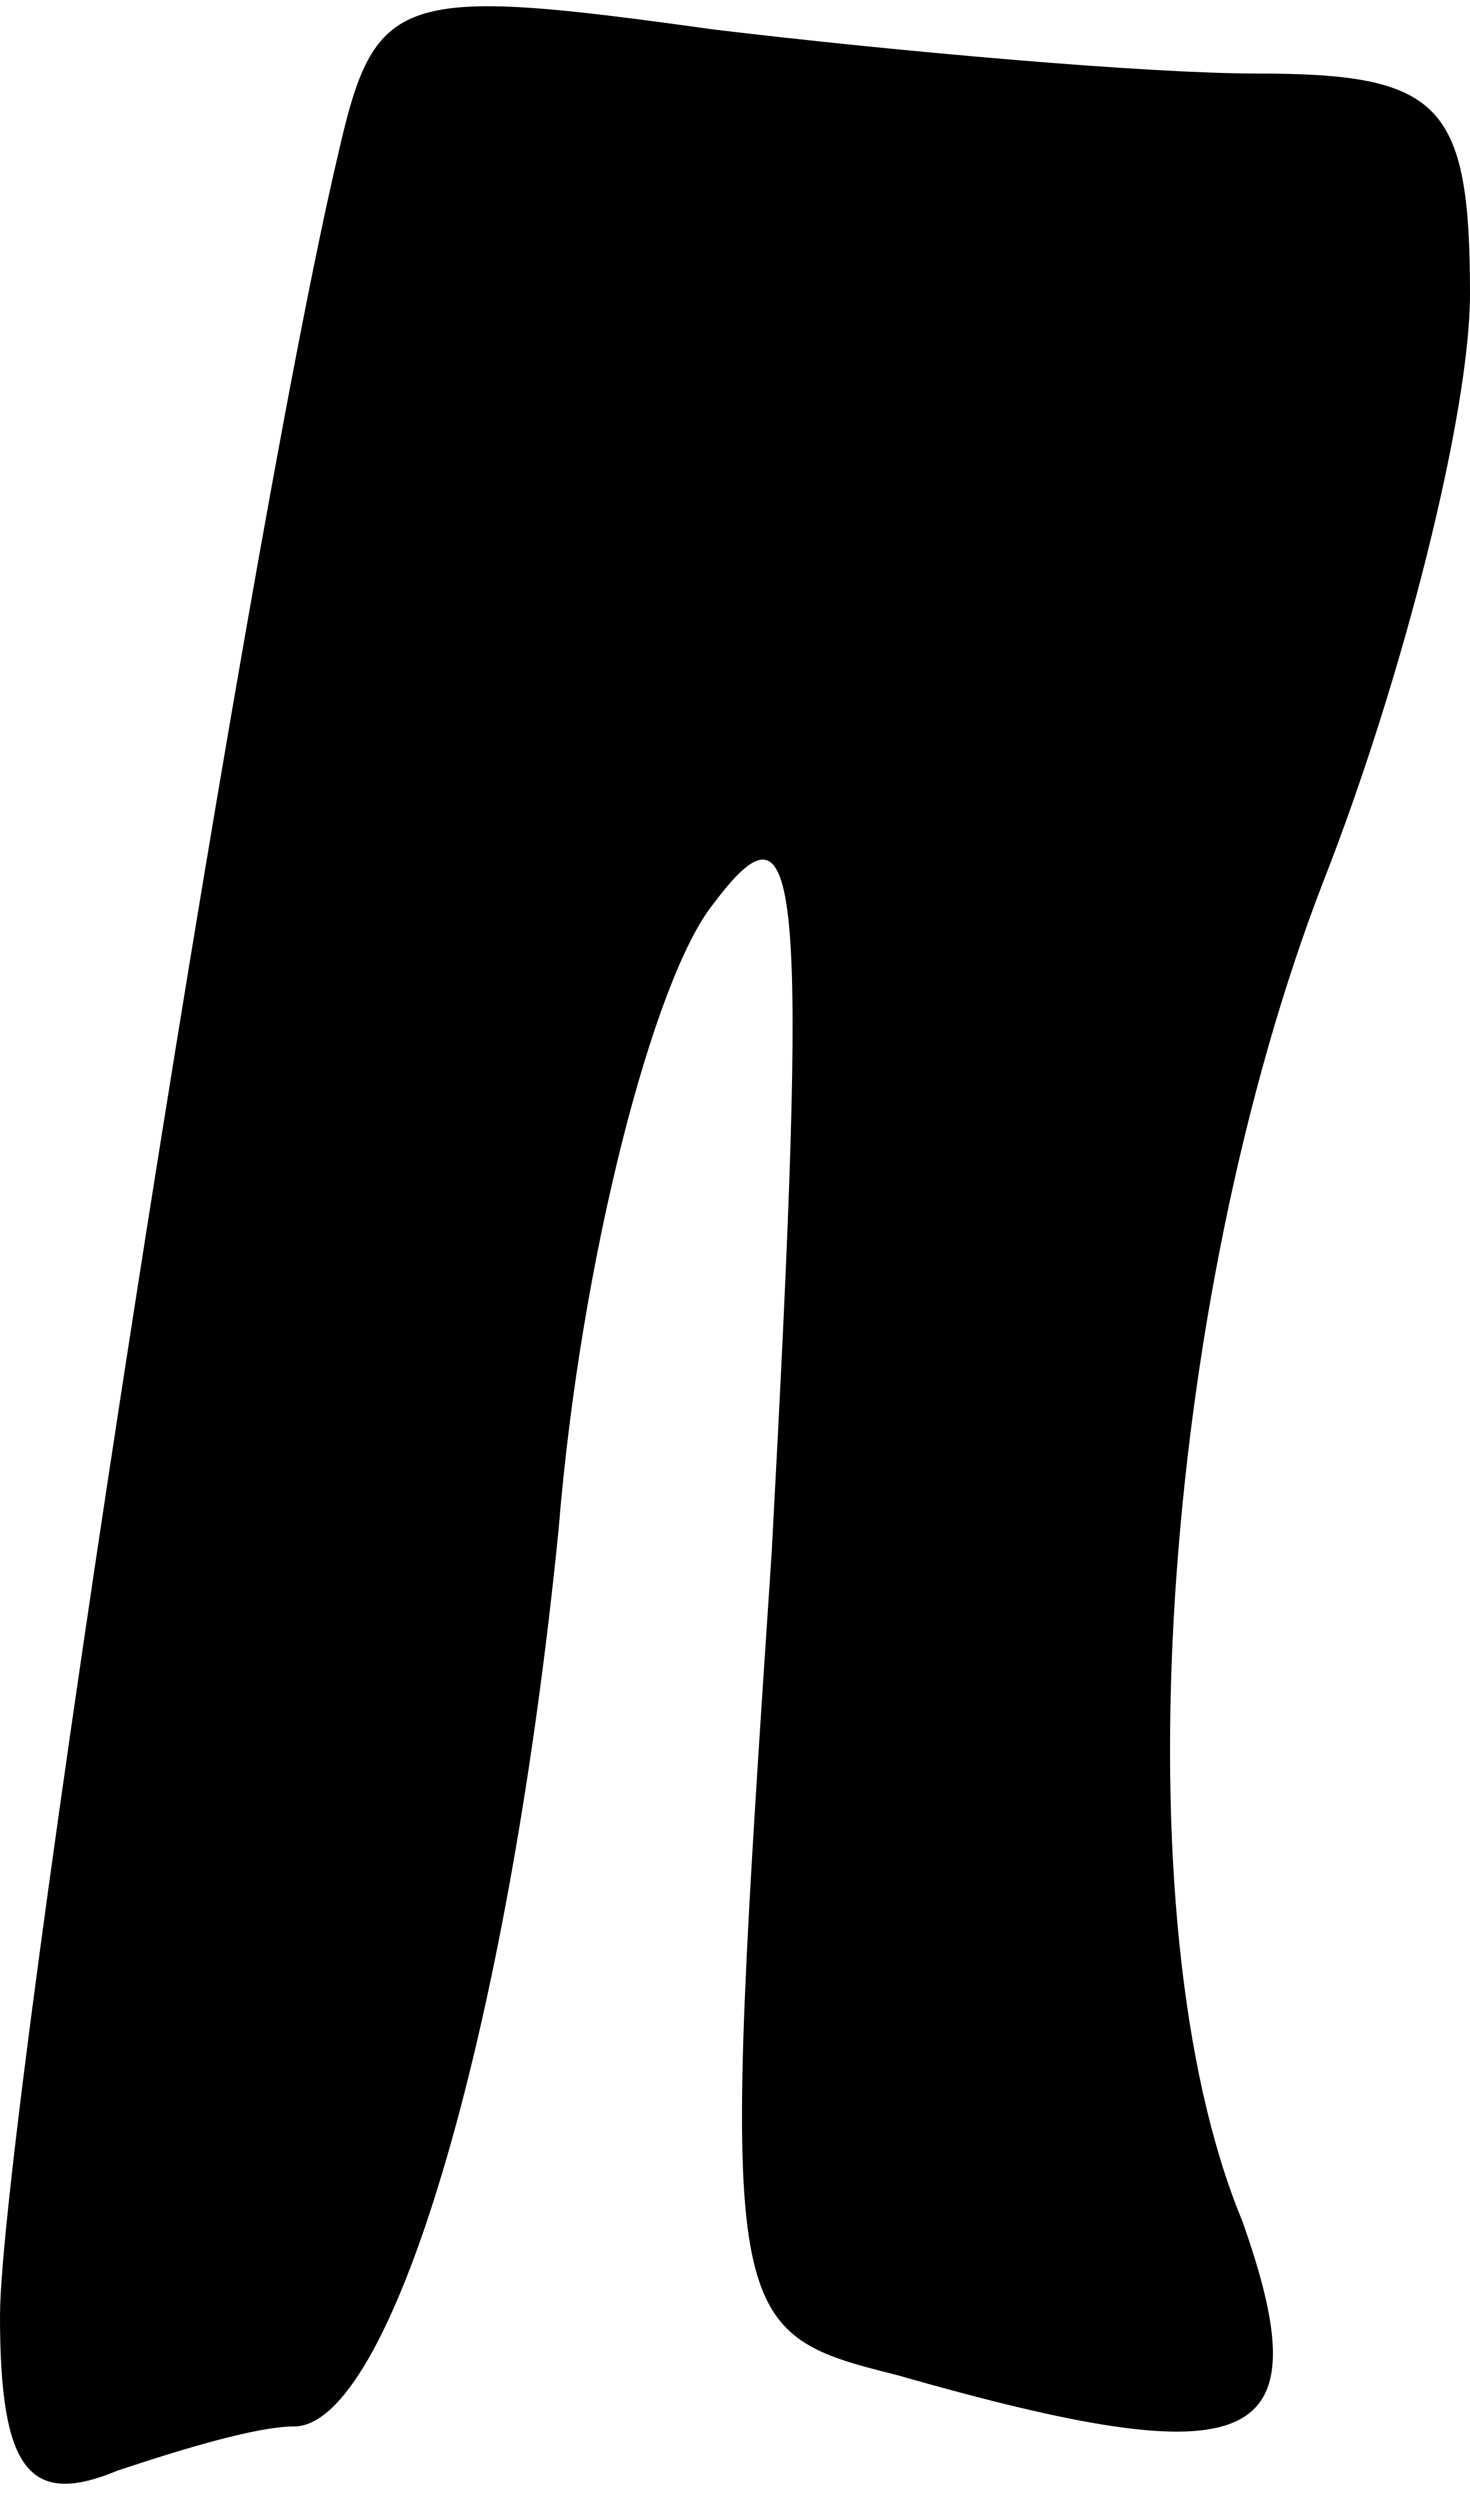 <?xml version="1.0" standalone="no"?>
<!DOCTYPE svg PUBLIC "-//W3C//DTD SVG 20010904//EN"
 "http://www.w3.org/TR/2001/REC-SVG-20010904/DTD/svg10.dtd">
<svg version="1.0" xmlns="http://www.w3.org/2000/svg"
 width="20pt" height="34pt" viewBox="0 0 20 34"
 preserveAspectRatio="xMidYMid meet">
<g transform="translate(0,34) scale(0.1,-0.1)"
fill="#000000" stroke="none">
<path fill="#000000" stroke="none" d="M46 319 c-13 -55 -46 -268 -46 -294 0
-21 4 -26 16 -21 9 3 19 6 24 6 13 0 29 52 36 122 3 37 13 75 21 85 12 16 13
5 8 -88 -7 -105 -7 -106 17 -112 49 -14 58 -10 47 21 -17 41 -11 125 11 182
11 28 20 64 20 80 0 26 -4 30 -29 30 -15 0 -49 3 -74 6 -43 6 -46 5 -51 -17z"/>
</g>
</svg>

